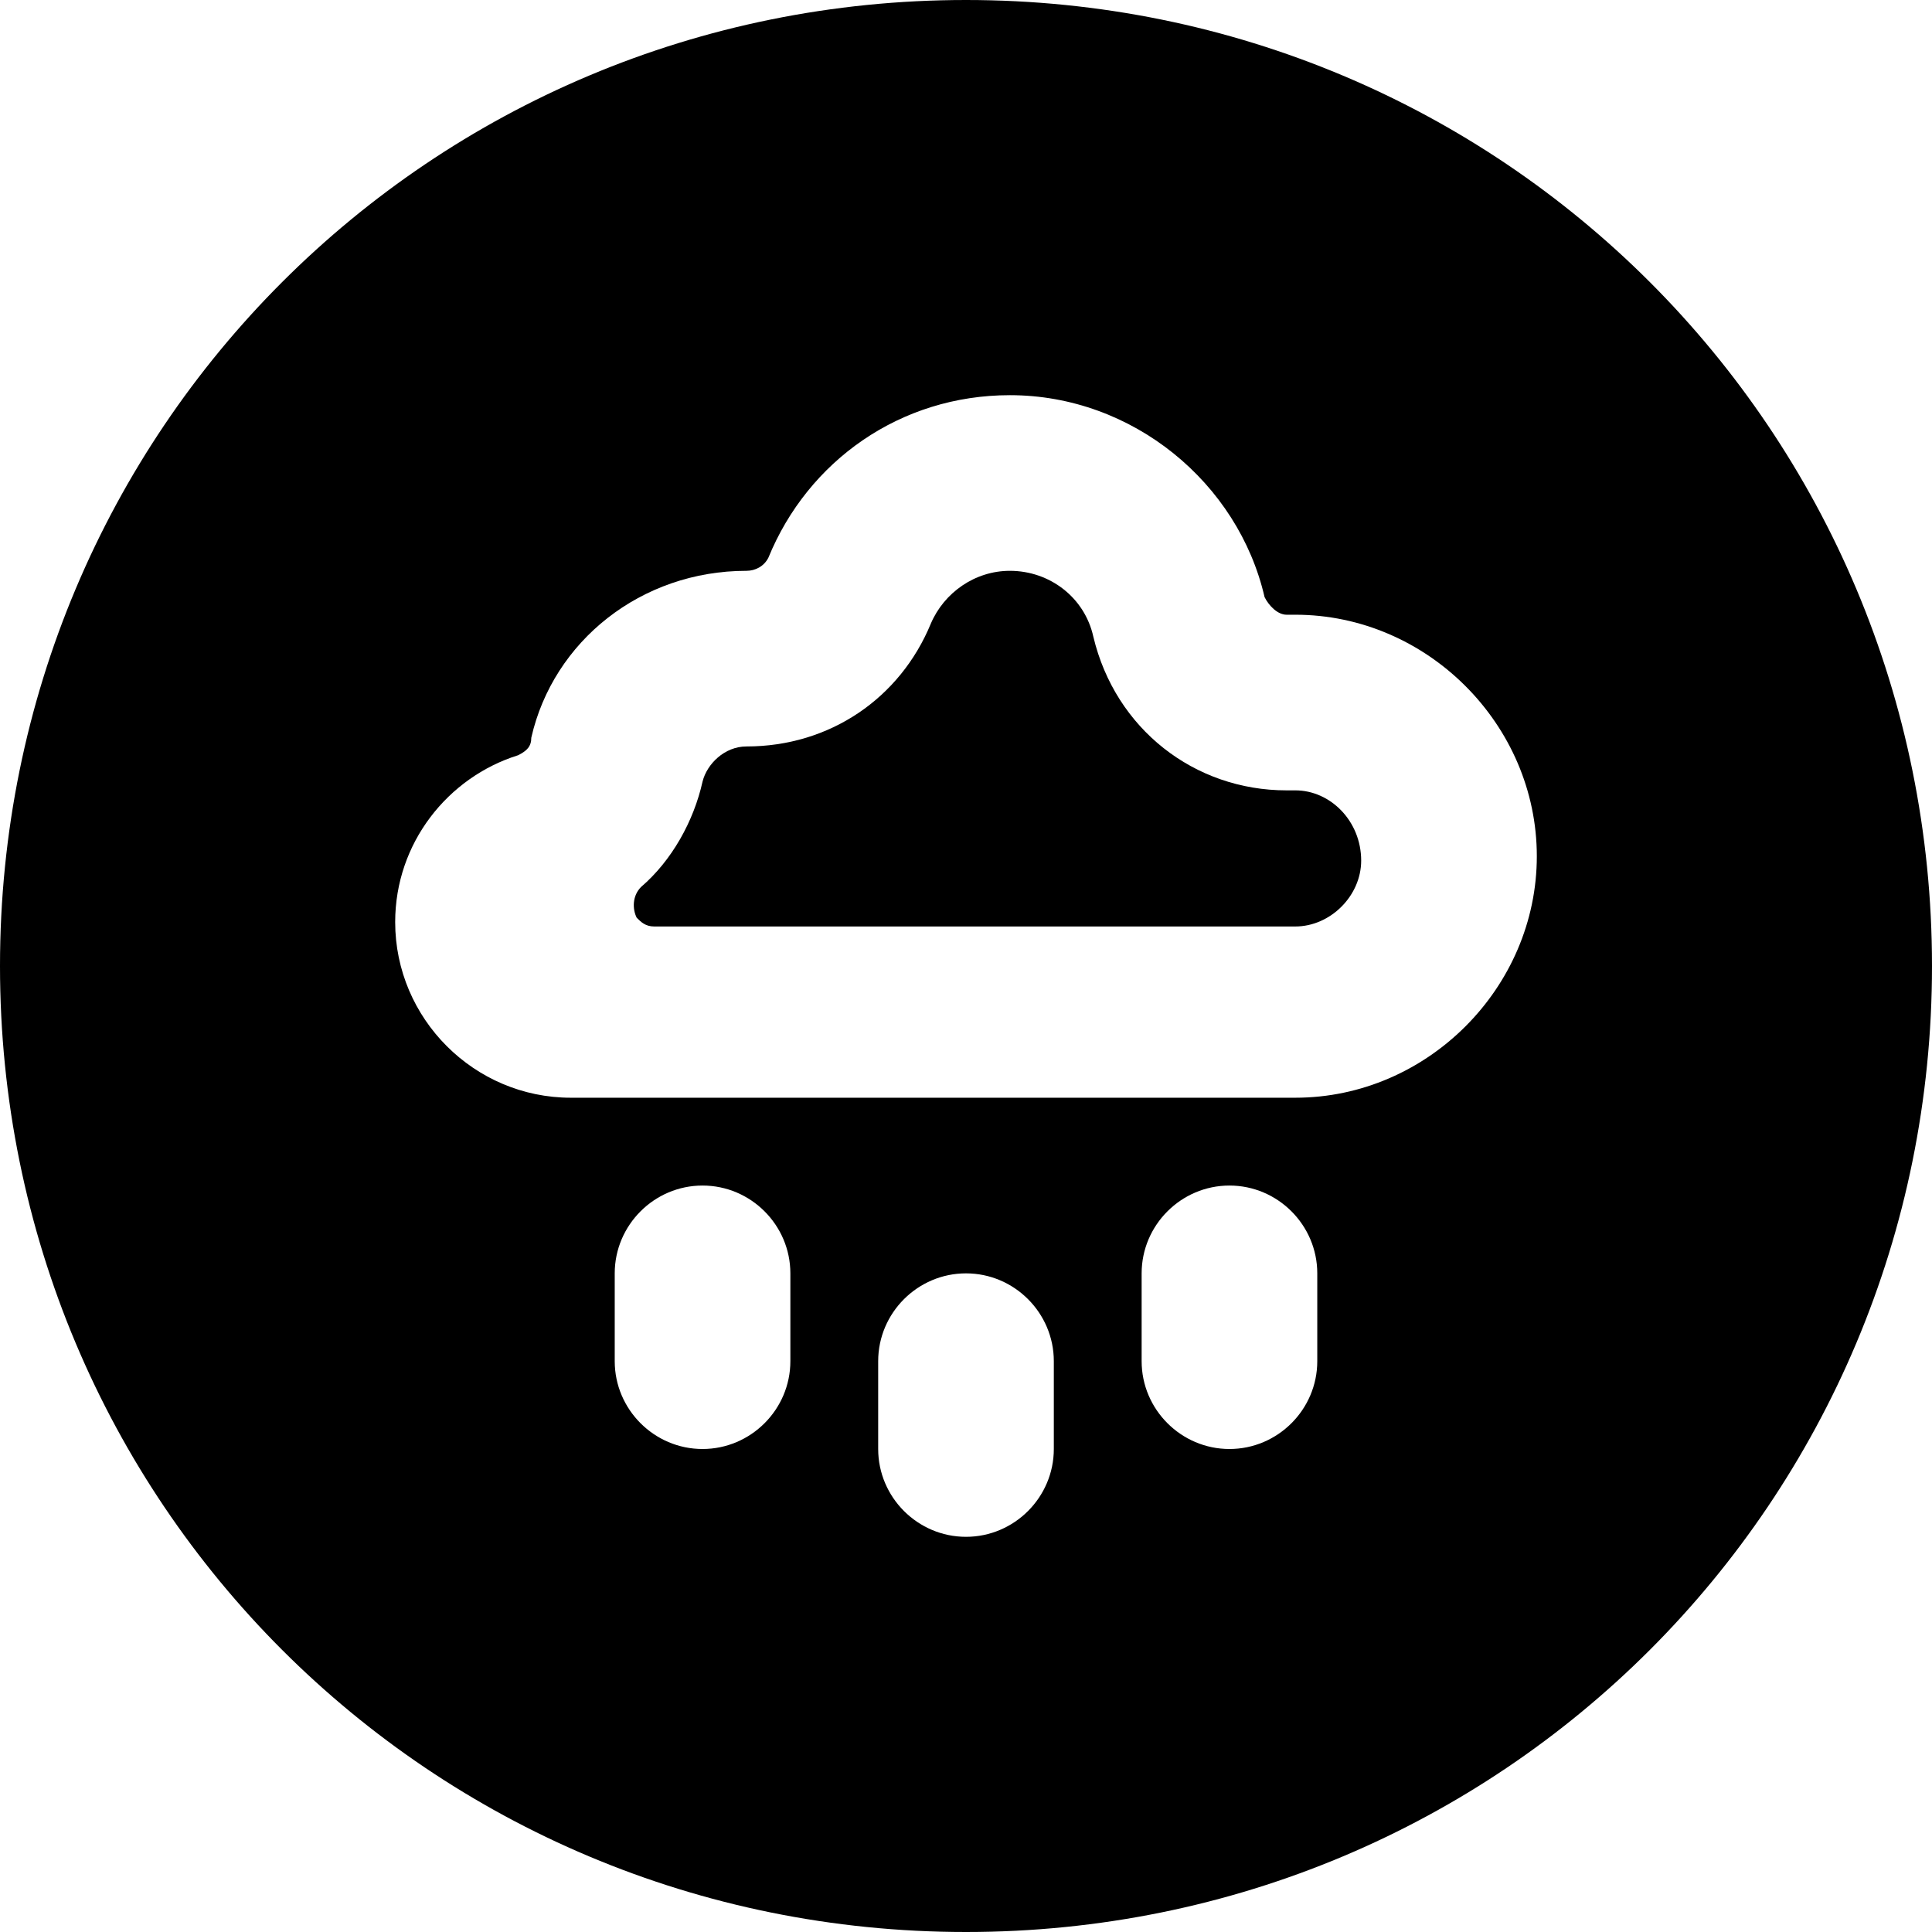 <?xml version='1.0' encoding='iso-8859-1'?>
<svg version="1.1" xmlns="http://www.w3.org/2000/svg" viewBox="0 0 44 44" xmlns:xlink="http://www.w3.org/1999/xlink" enable-background="new 0 0 44 44">
  <g>
    <path d="m29.5,18h-0.2c-2.1,0-3.9-1.4-4.4-3.5-0.2-0.9-1-1.5-1.9-1.5-0.8,0-1.5,0.5-1.8,1.2-0.7,1.7-2.3,2.8-4.2,2.8-0.5,0-0.9,0.4-1,0.8-0.2,0.9-0.7,1.8-1.4,2.4-0.2,0.2-0.2,0.5-0.1,0.7 0.1,0.1 0.2,0.2 0.4,0.2h2.6 9 3c0.8,0 1.5-0.7 1.5-1.5 0-0.9-0.7-1.6-1.5-1.6z"/>
    <path d="m22,0c-12.2,0-22,9.8-22,22s9.8,22 22,22 22-9.8 22-22-9.8-22-22-22zm-4,31c0,1.1-0.9,2-2,2s-2-0.9-2-2v-2c0-1.1 0.9-2 2-2s2,0.9 2,2v2zm6,2c0,1.1-0.9,2-2,2s-2-0.9-2-2v-2c0-1.1 0.9-2 2-2s2,0.9 2,2v2zm6-2c0,1.1-0.9,2-2,2s-2-0.9-2-2v-2c0-1.1 0.9-2 2-2s2,0.9 2,2v2zm-.5-6h-3-9-4.5c-2.2,0-4-1.8-4-4 0-1.8 1.2-3.3 2.8-3.8 0.2-0.1 0.3-0.2 0.3-0.4 0.5-2.2 2.5-3.8 4.9-3.8 0.2,0 0.4-0.1 0.5-0.3 0.9-2.2 3-3.7 5.5-3.7 2.8,0 5.2,2 5.8,4.6 0.1,0.2 0.3,0.4 0.5,0.4 0.1,0 0.1,0 0.2,0 3,0 5.5,2.5 5.5,5.5 0,3-2.5,5.5-5.5,5.5z"/>
  </g>
</svg>
